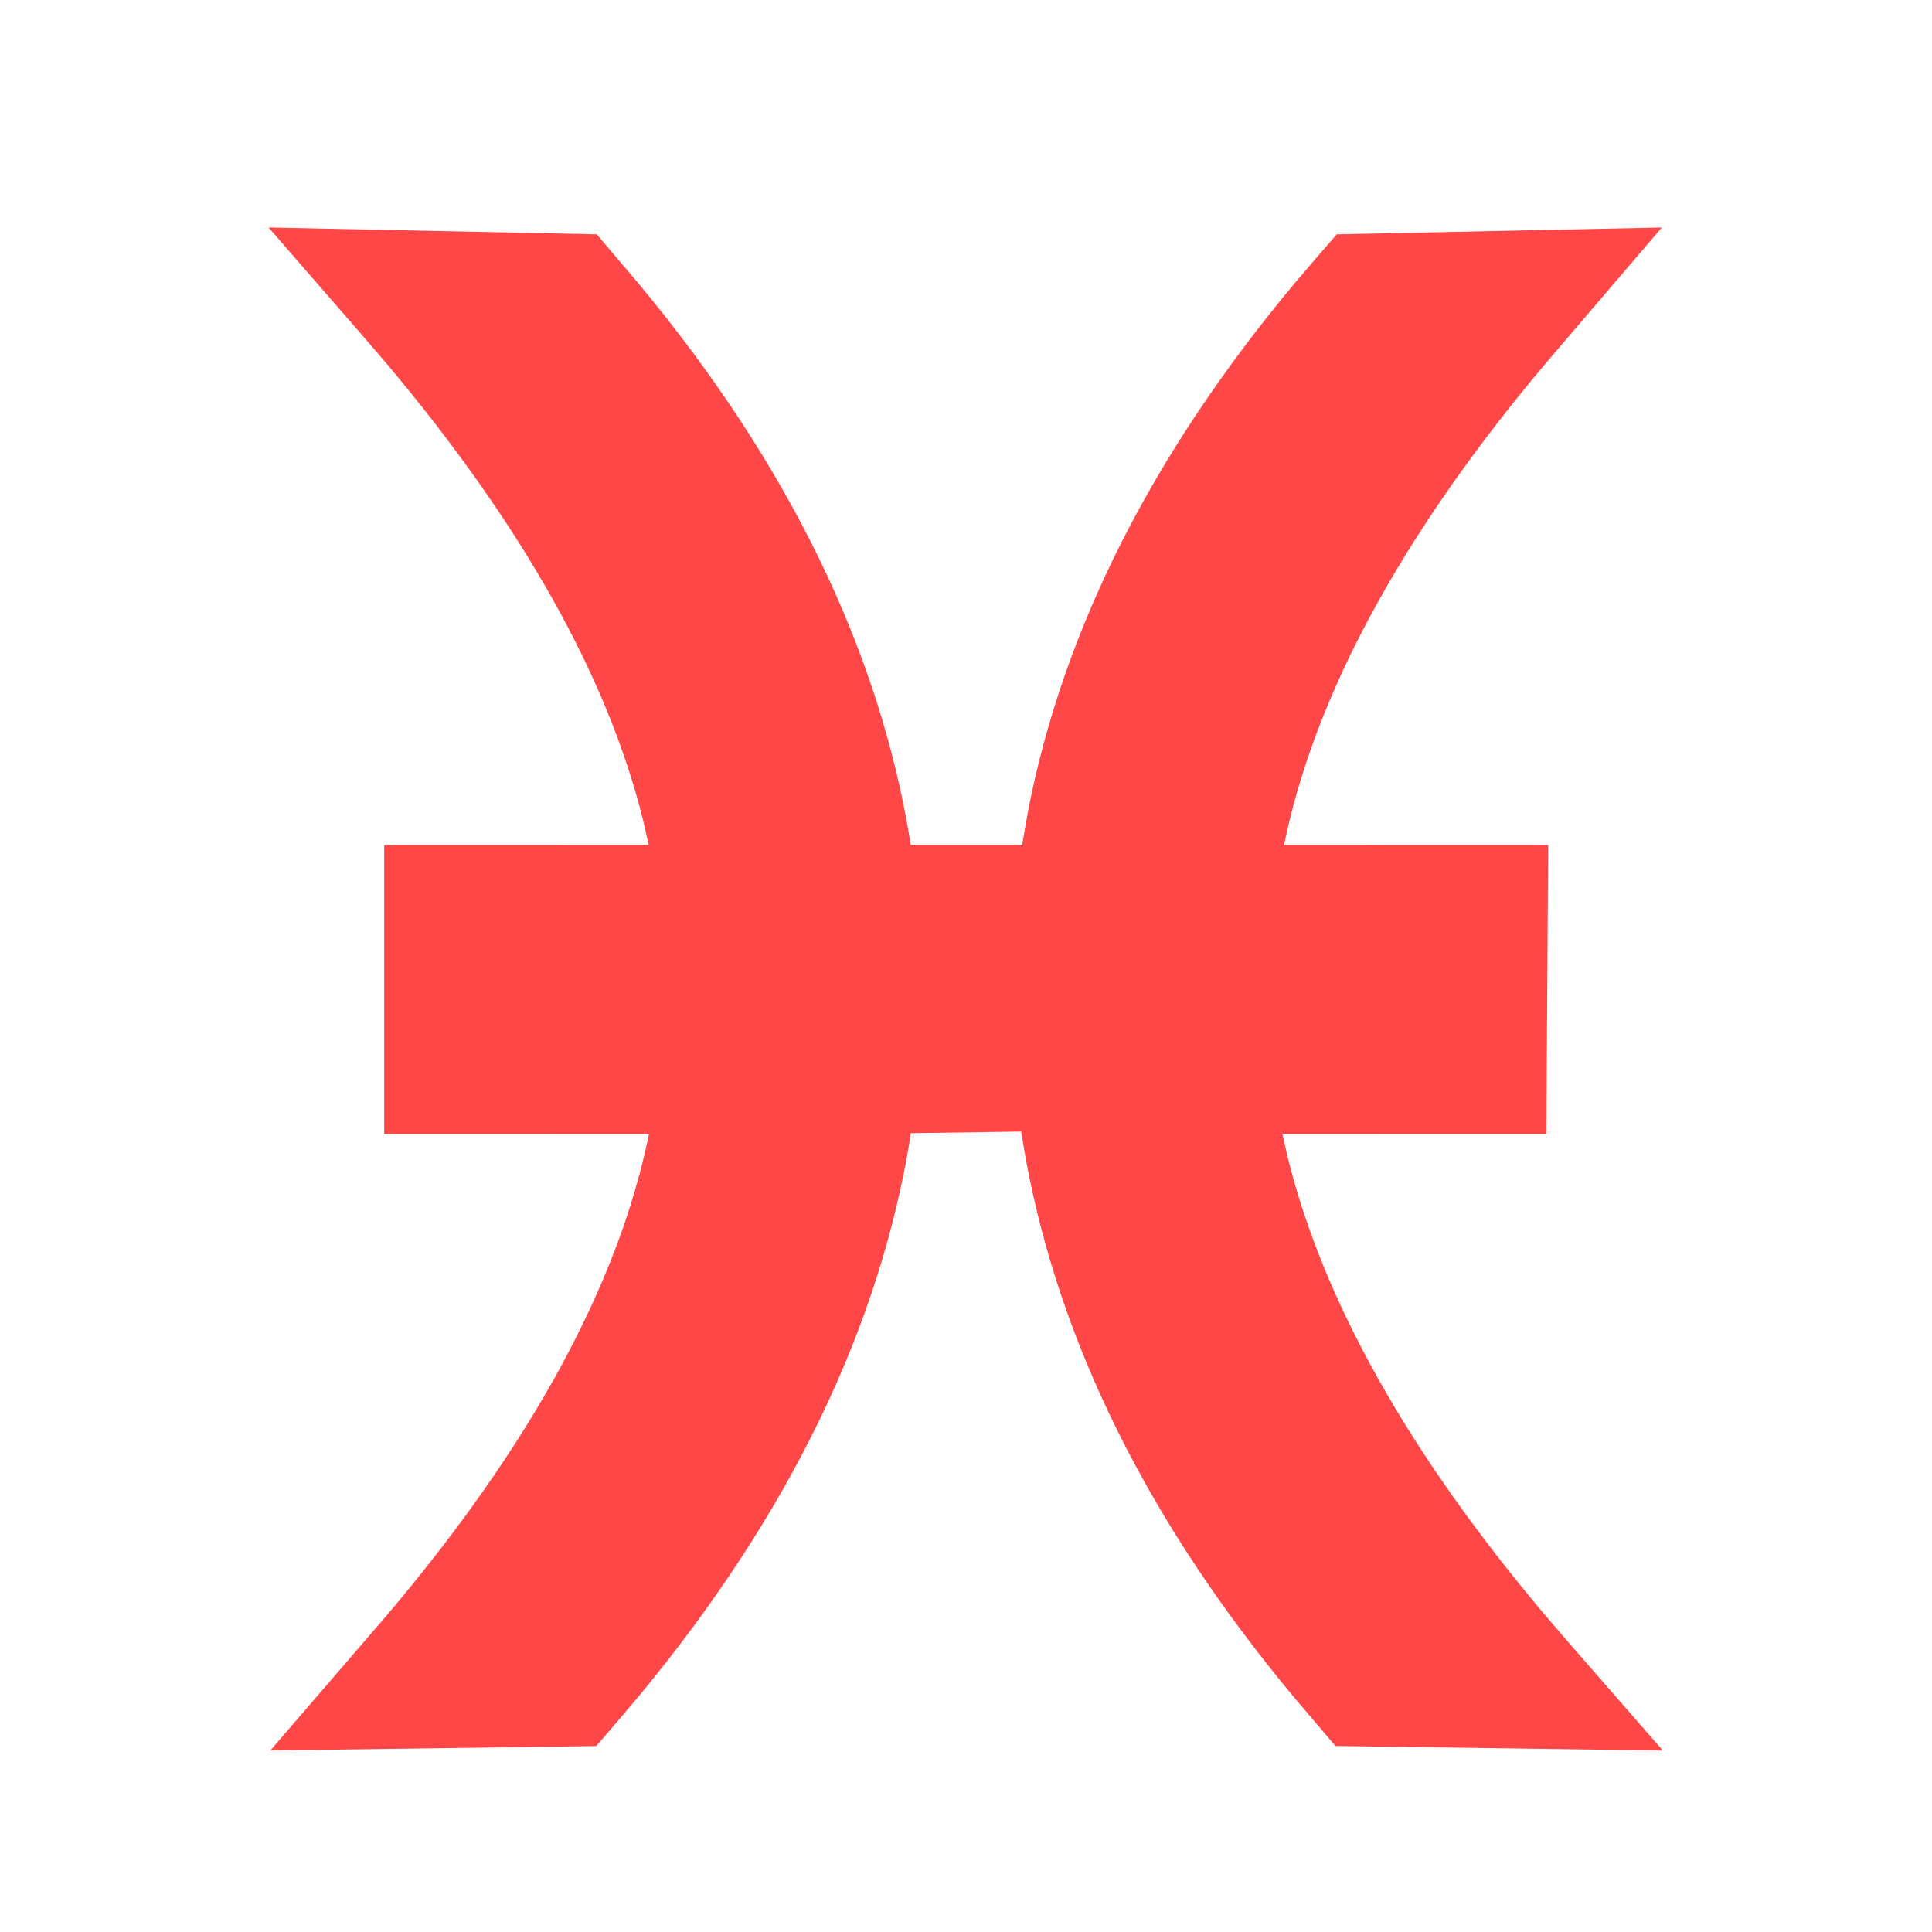 <?xml version="1.0" encoding="UTF-8"?>
<svg width="24px" height="24px" viewBox="0 0 24 24" version="1.1" xmlns="http://www.w3.org/2000/svg" xmlns:xlink="http://www.w3.org/1999/xlink">
    <title>icon/24/costellation/12-Pisces</title>
    <g id="icon/24/costellation/12-Pisces" stroke="none" stroke-width="1" fill="none" fill-rule="evenodd">
        <path d="M19.199,4.516 L20.644,2.826 L16.606,2.911 L16.374,3.178 L16.073,3.53 C14.312,5.642 13.208,7.823 12.772,10.069 L12.697,10.496 L11.313,10.496 L11.309,10.466 C10.925,8.08 9.796,5.765 7.937,3.528 L7.413,2.911 L3.336,2.826 L4.521,4.189 L4.81,4.526 C6.508,6.546 7.565,8.447 7.997,10.223 L8.058,10.496 L4.773,10.497 L4.773,14.088 L8.062,14.087 C7.682,15.951 6.602,17.945 4.804,20.067 L3.358,21.745 L7.407,21.69 L7.641,21.418 L7.941,21.064 C9.797,18.821 10.925,16.505 11.309,14.121 L11.314,14.077 L12.685,14.057 L12.742,14.395 C13.17,16.715 14.28,18.926 16.062,21.069 L16.589,21.689 L20.657,21.746 L19.478,20.395 L19.189,20.058 C17.491,18.045 16.43,16.145 15.993,14.363 L15.931,14.087 L19.209,14.088 L19.232,10.497 L15.95,10.496 L16.016,10.204 C16.446,8.431 17.501,6.533 19.199,4.516 Z" id="♓" fill="#FF4747"></path>
    </g>
</svg>
